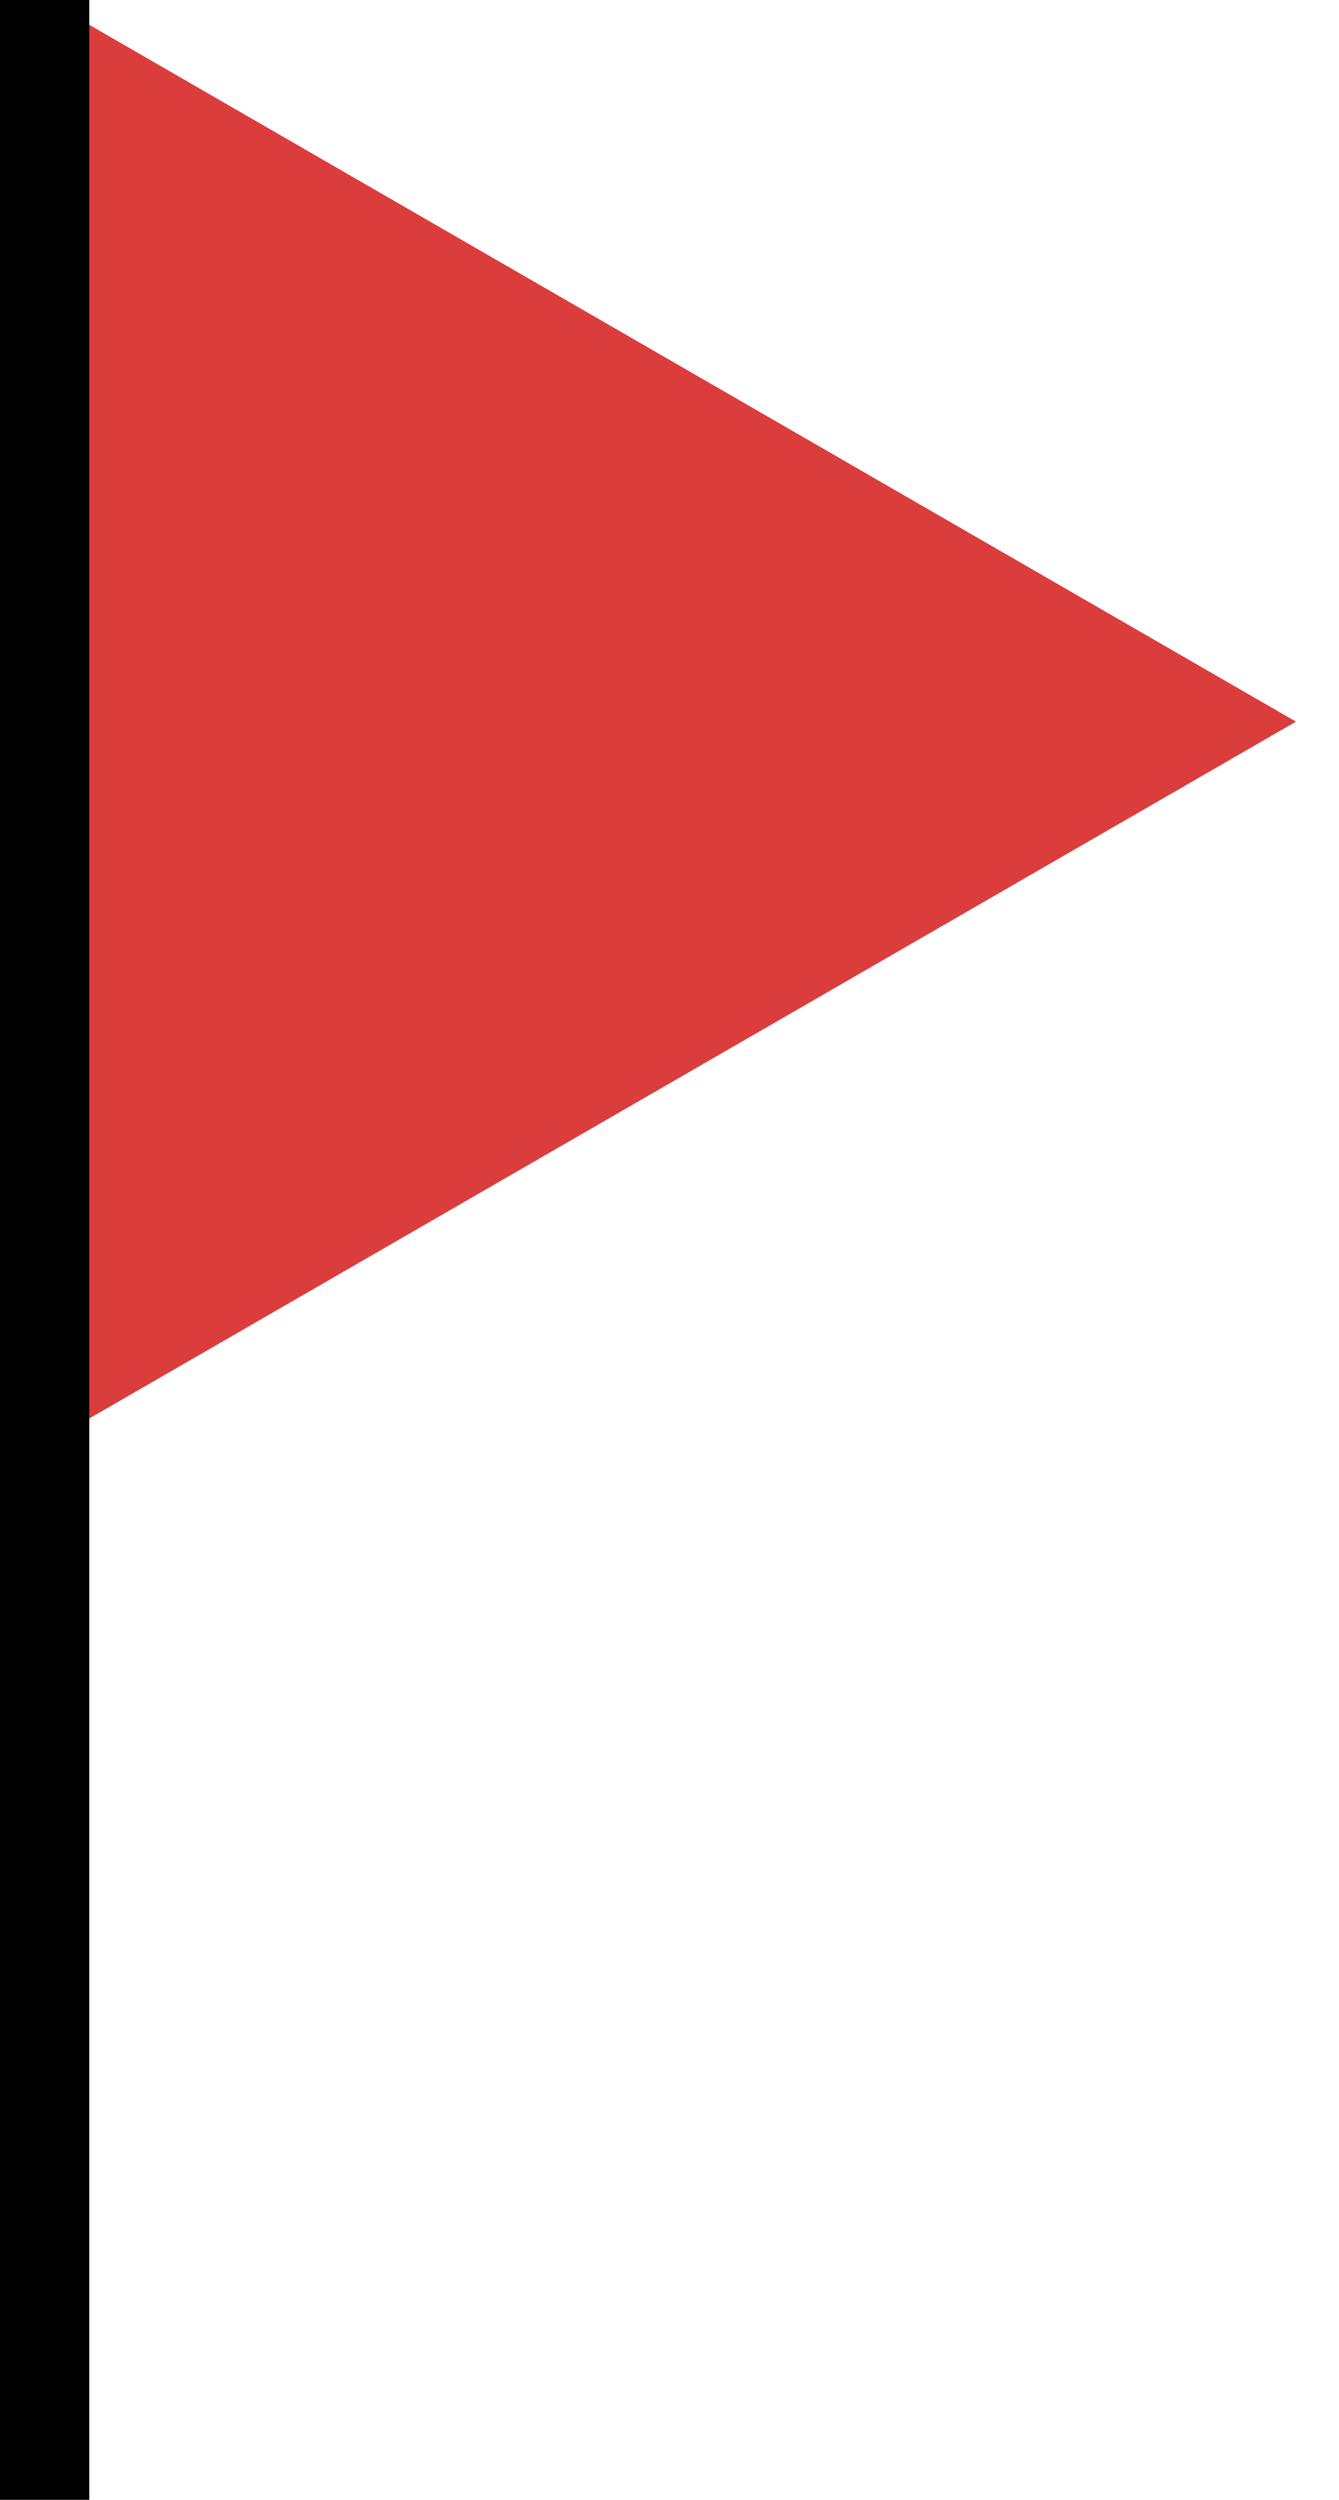 <svg width="15" height="28" viewBox="0 0 15 28" fill="none" xmlns="http://www.w3.org/2000/svg">
<path d="M14.518 8.083L0.519 16.166L0.519 -6.11959e-07L14.518 8.083Z" fill="#DB3D3D"/>
<line x1="0.5" y1="2.18557e-08" x2="0.5" y2="28" stroke="black"/>
</svg>

